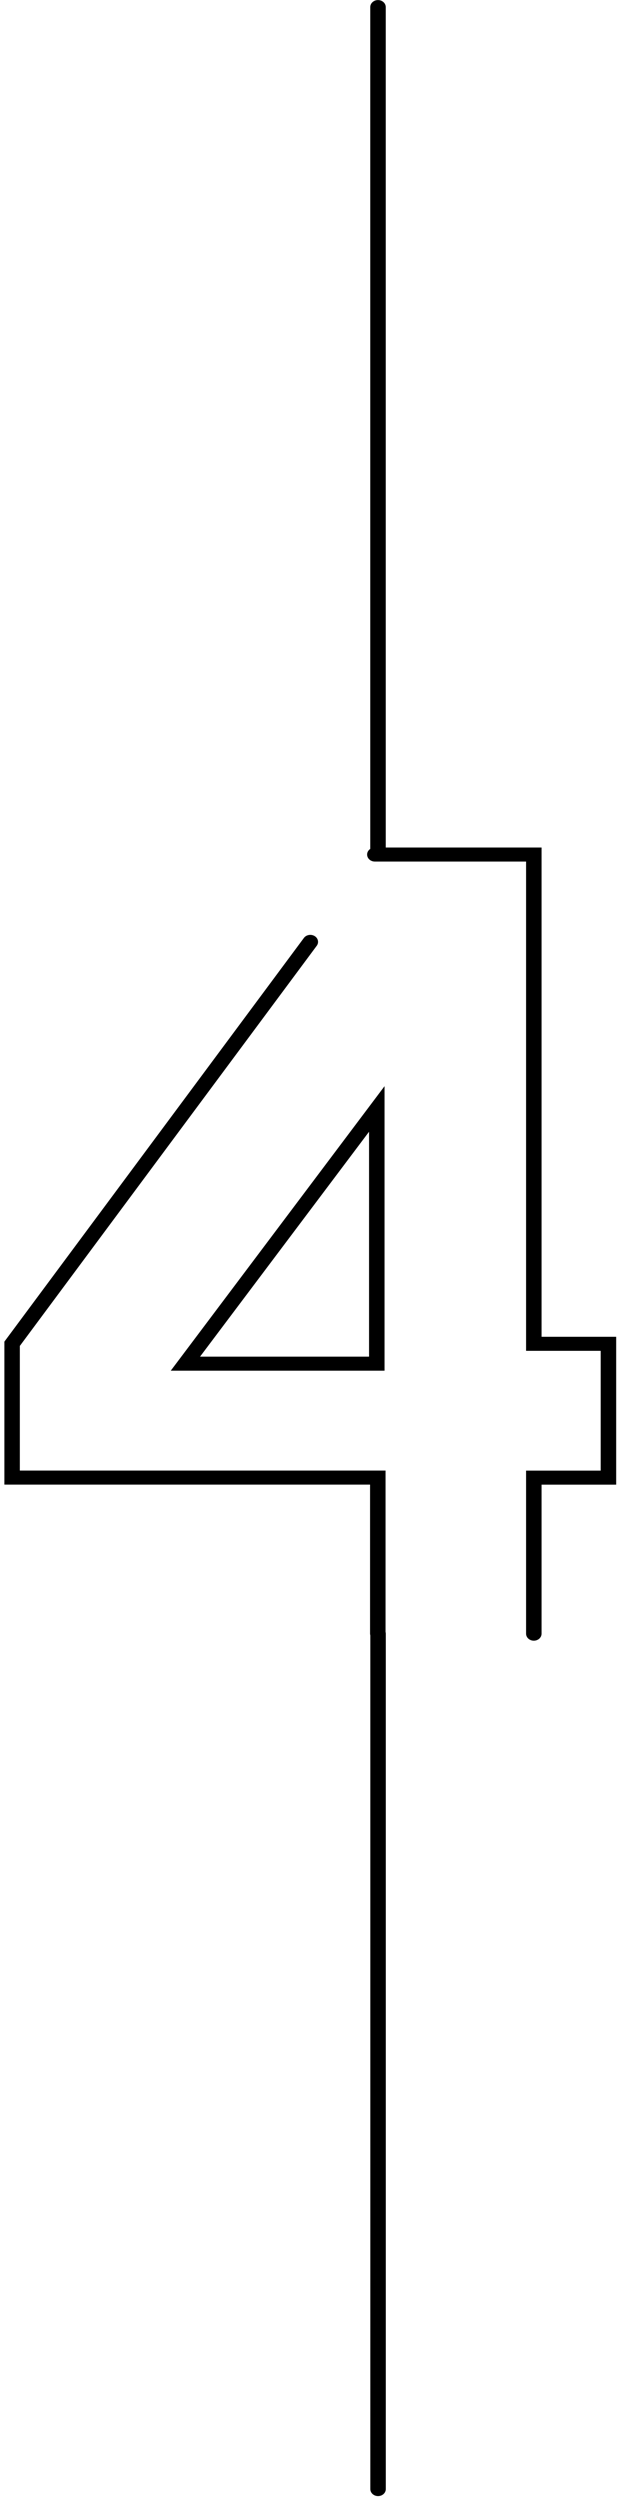 <svg width="66" height="267" viewBox="0 0 66 267" fill="none" xmlns="http://www.w3.org/2000/svg">
<path d="M41.239 157.062H2.122V143.75L33.879 101.015C34.136 100.672 34.034 100.205 33.656 99.975C33.277 99.745 32.761 99.835 32.507 100.177L0.469 143.292V158.562H39.585V174.477C39.585 174.54 39.596 174.6 39.613 174.657V265.842C39.613 266.257 39.983 266.592 40.441 266.592C40.899 266.592 41.269 266.257 41.269 265.842V174.477C41.269 174.415 41.258 174.355 41.242 174.297V157.062H41.239Z" fill="url(#paint0_linear_4340_38302)"/>
<path d="M57.931 90.518H41.263V0.758C41.263 0.343 40.893 0.008 40.434 0.008C39.976 0.008 39.606 0.343 39.606 0.758V90.668C39.402 90.805 39.27 91.02 39.27 91.268C39.27 91.683 39.639 92.018 40.098 92.018H40.426C40.426 92.018 40.432 92.018 40.434 92.018C40.437 92.018 40.44 92.018 40.443 92.018H56.274V144.275H64.255V157.068H56.274V174.482C56.274 174.897 56.644 175.232 57.102 175.232C57.561 175.232 57.931 174.897 57.931 174.482V158.568H65.911V142.775H57.931V90.518Z" fill="url(#paint1_linear_4340_38302)"/>
<path d="M41.134 146.395V116.008L18.266 146.395H41.134ZM39.477 144.895H21.399L39.477 120.873V144.895Z" fill="url(#paint2_linear_4340_38302)"/>
<defs>
<linearGradient id="paint0_linear_4340_38302" x1="0.469" y1="99.848" x2="42.732" y2="100.926" gradientUnits="userSpaceOnUse">
<stop offset="0.006" stopColor="#B9C1EC"/>
<stop offset="1" stopColor="#A3B1FF"/>
</linearGradient>
<linearGradient id="paint1_linear_4340_38302" x1="39.27" y1="0.008" x2="66.878" y2="0.445" gradientUnits="userSpaceOnUse">
<stop offset="0.006" stopColor="#B9C1EC"/>
<stop offset="1" stopColor="#A3B1FF"/>
</linearGradient>
<linearGradient id="paint2_linear_4340_38302" x1="18.266" y1="116.008" x2="41.824" y2="117.856" gradientUnits="userSpaceOnUse">
<stop offset="0.006" stopColor="#B9C1EC"/>
<stop offset="1" stopColor="#A3B1FF"/>
</linearGradient>
</defs>
</svg>
